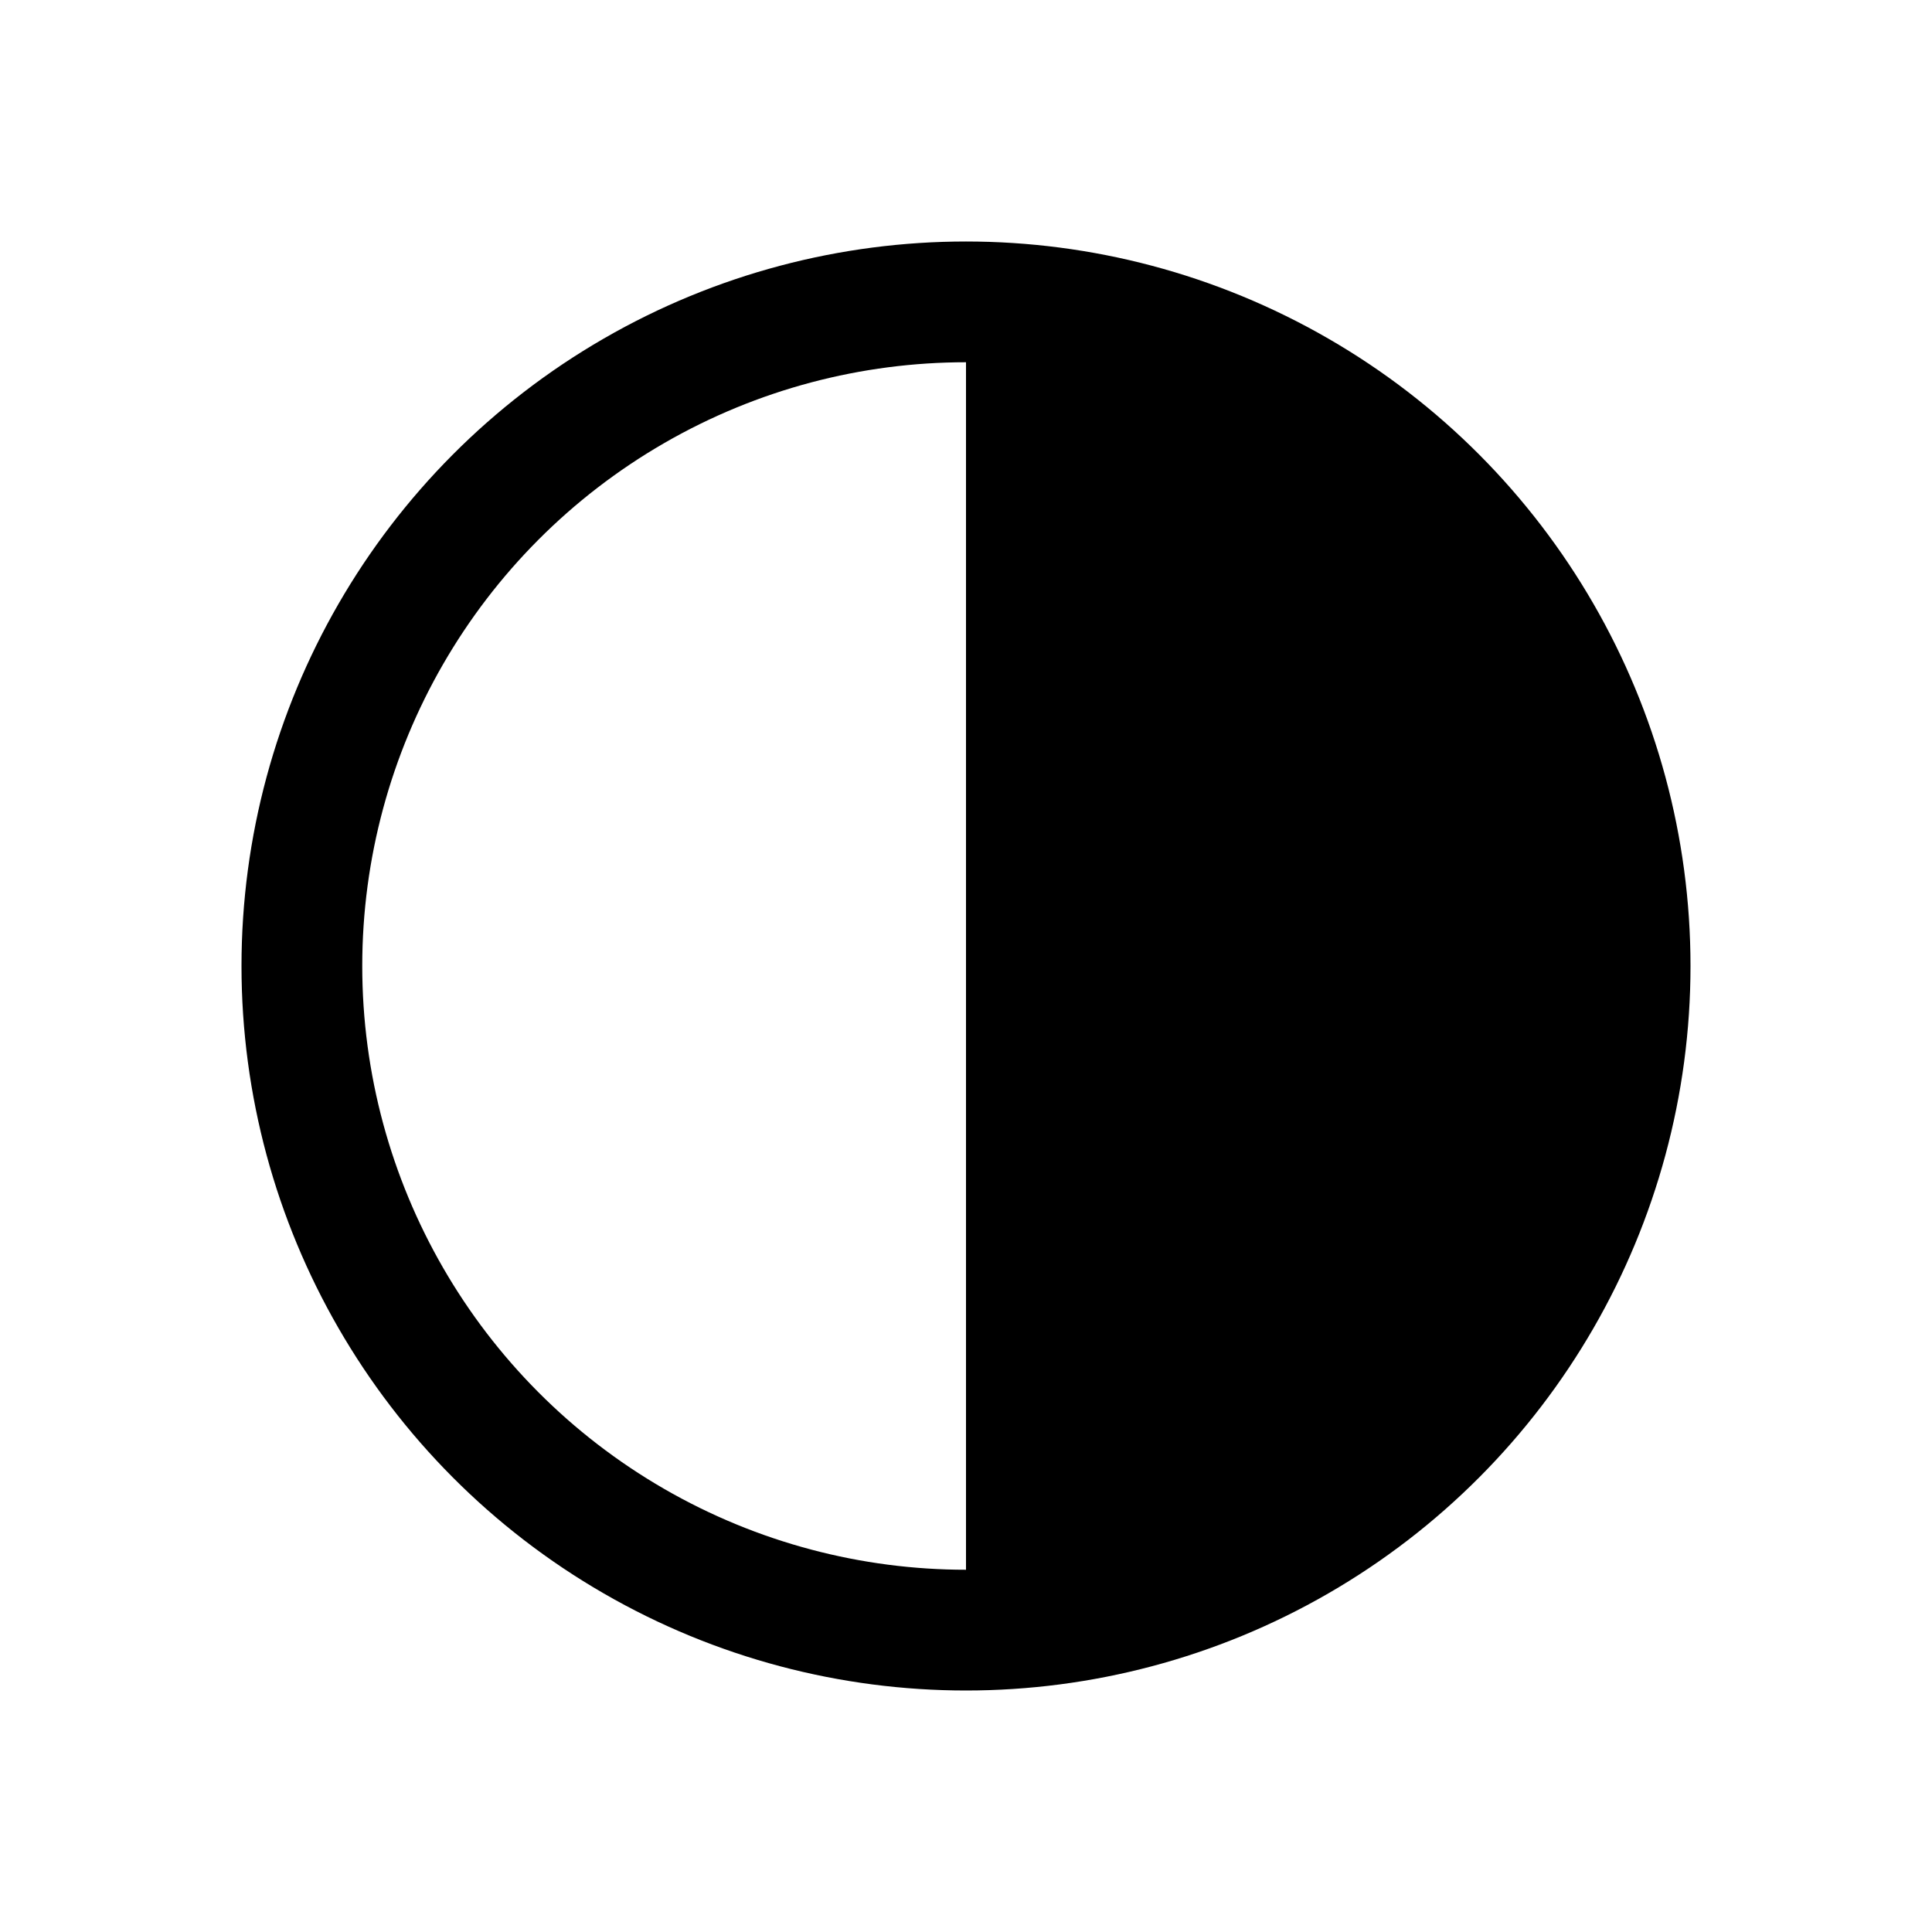 <?xml version="1.0" encoding="iso-8859-1"?>


<svg version="1.1" id="Layer_1" xmlns="http://www.w3.org/2000/svg" xmlns:xlink="http://www.w3.org/1999/xlink" 
	 viewBox="0 0 32 32" xml:space="preserve">
<circle style="fill:none;stroke:#000000;stroke-width:2;stroke-miterlimit:10;" cx="16" cy="16" r="11"/>
<path d="M27,16c0,6.075-4.925,11-11,11V5C22.075,5,27,9.925,27,16z"/>
</svg>